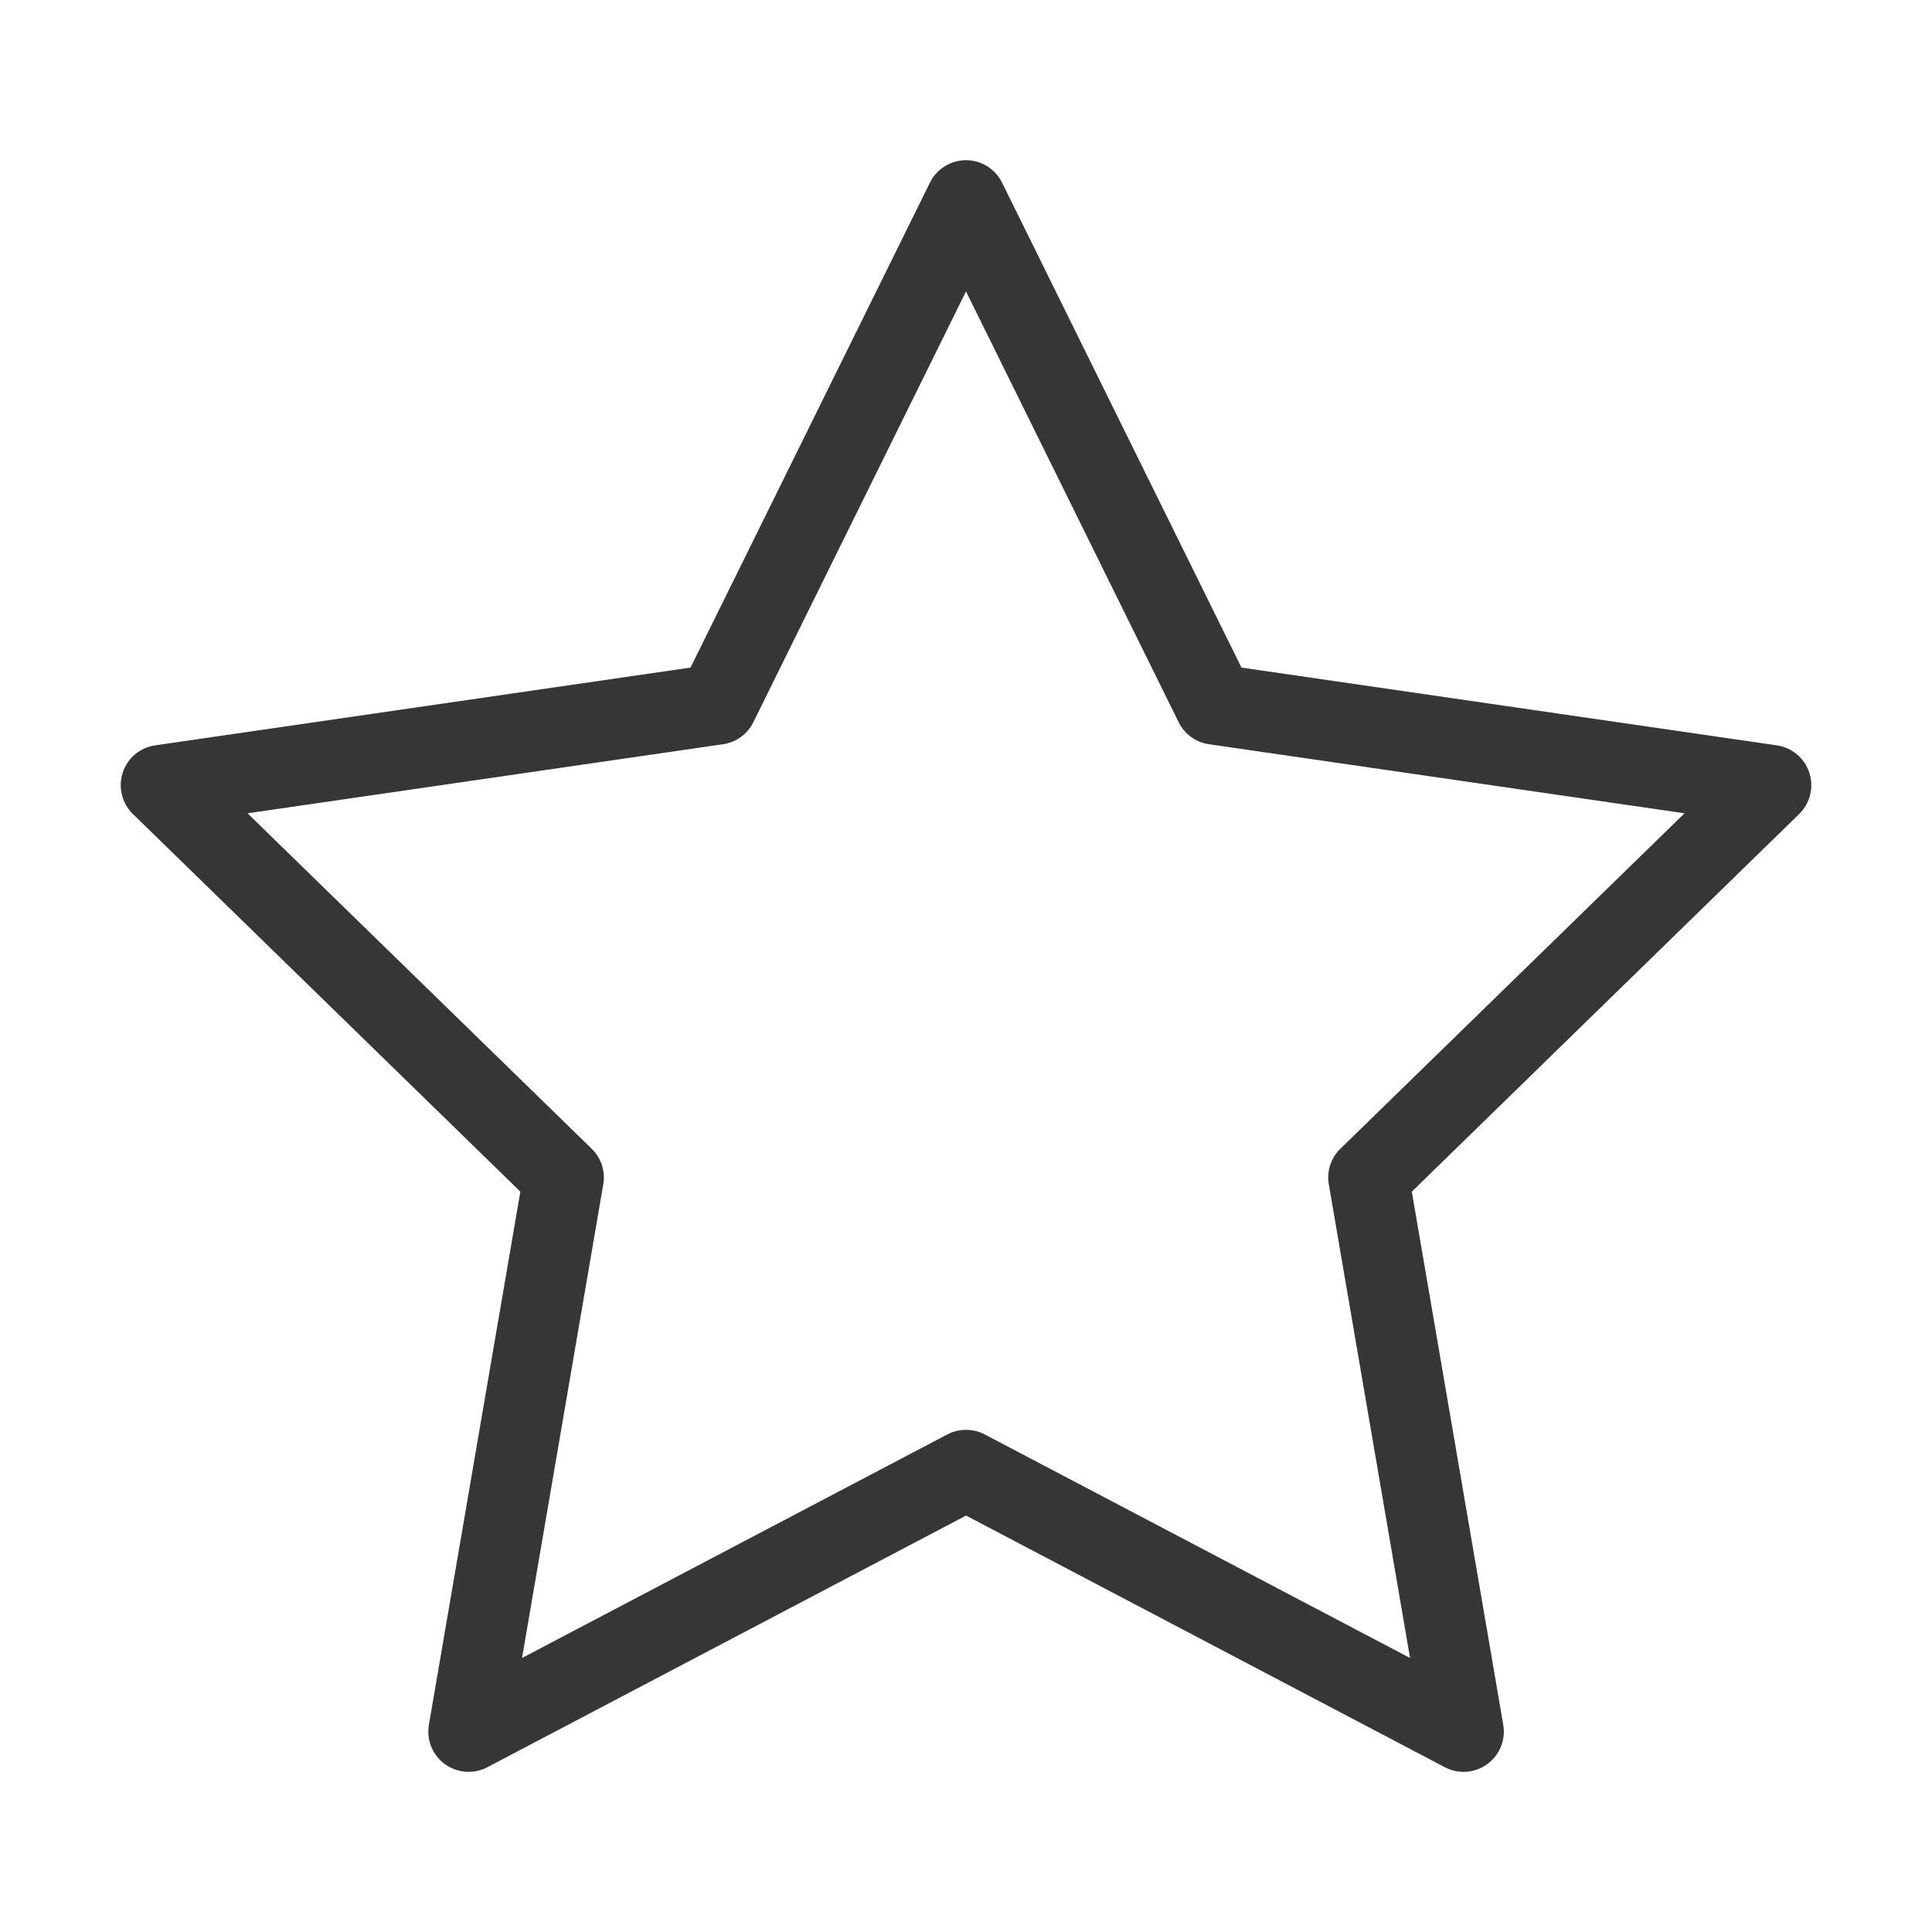 <?xml version="1.0" encoding="UTF-8"?>
<svg id="Camada_1" data-name="Camada 1" xmlns="http://www.w3.org/2000/svg" width="24" height="24" version="1.1" viewBox="0 0 24 24">
  <path d="M12,1.99c.19,0,.364.108.448.279l2.974,6.024,6.65.966c.188.027.345.159.404.34.059.181.01.38-.126.513l-4.812,4.691,1.136,6.623c.032.188-.045.377-.199.489-.154.112-.358.127-.527.038l-5.947-3.126-5.947,3.126c-.168.088-.373.074-.527-.038-.154-.112-.231-.301-.199-.489l1.136-6.623L1.651,10.112c-.136-.133-.185-.332-.127-.513.059-.181.215-.313.404-.34l6.65-.966,2.974-6.024c.084-.171.258-.279.448-.279ZM12,3.62l-2.642,5.352c-.073.148-.214.25-.376.273l-5.907.858,4.275,4.167c.118.115.172.28.144.442l-1.009,5.884,5.283-2.777c.146-.076.32-.076.465,0l5.283,2.777-1.009-5.884c-.028-.162.026-.328.144-.442l4.275-4.167-5.908-.858c-.163-.024-.304-.126-.376-.273l-2.642-5.352Z" fill="#363636" fill-rule="evenodd" stroke-width="0"/>
</svg>